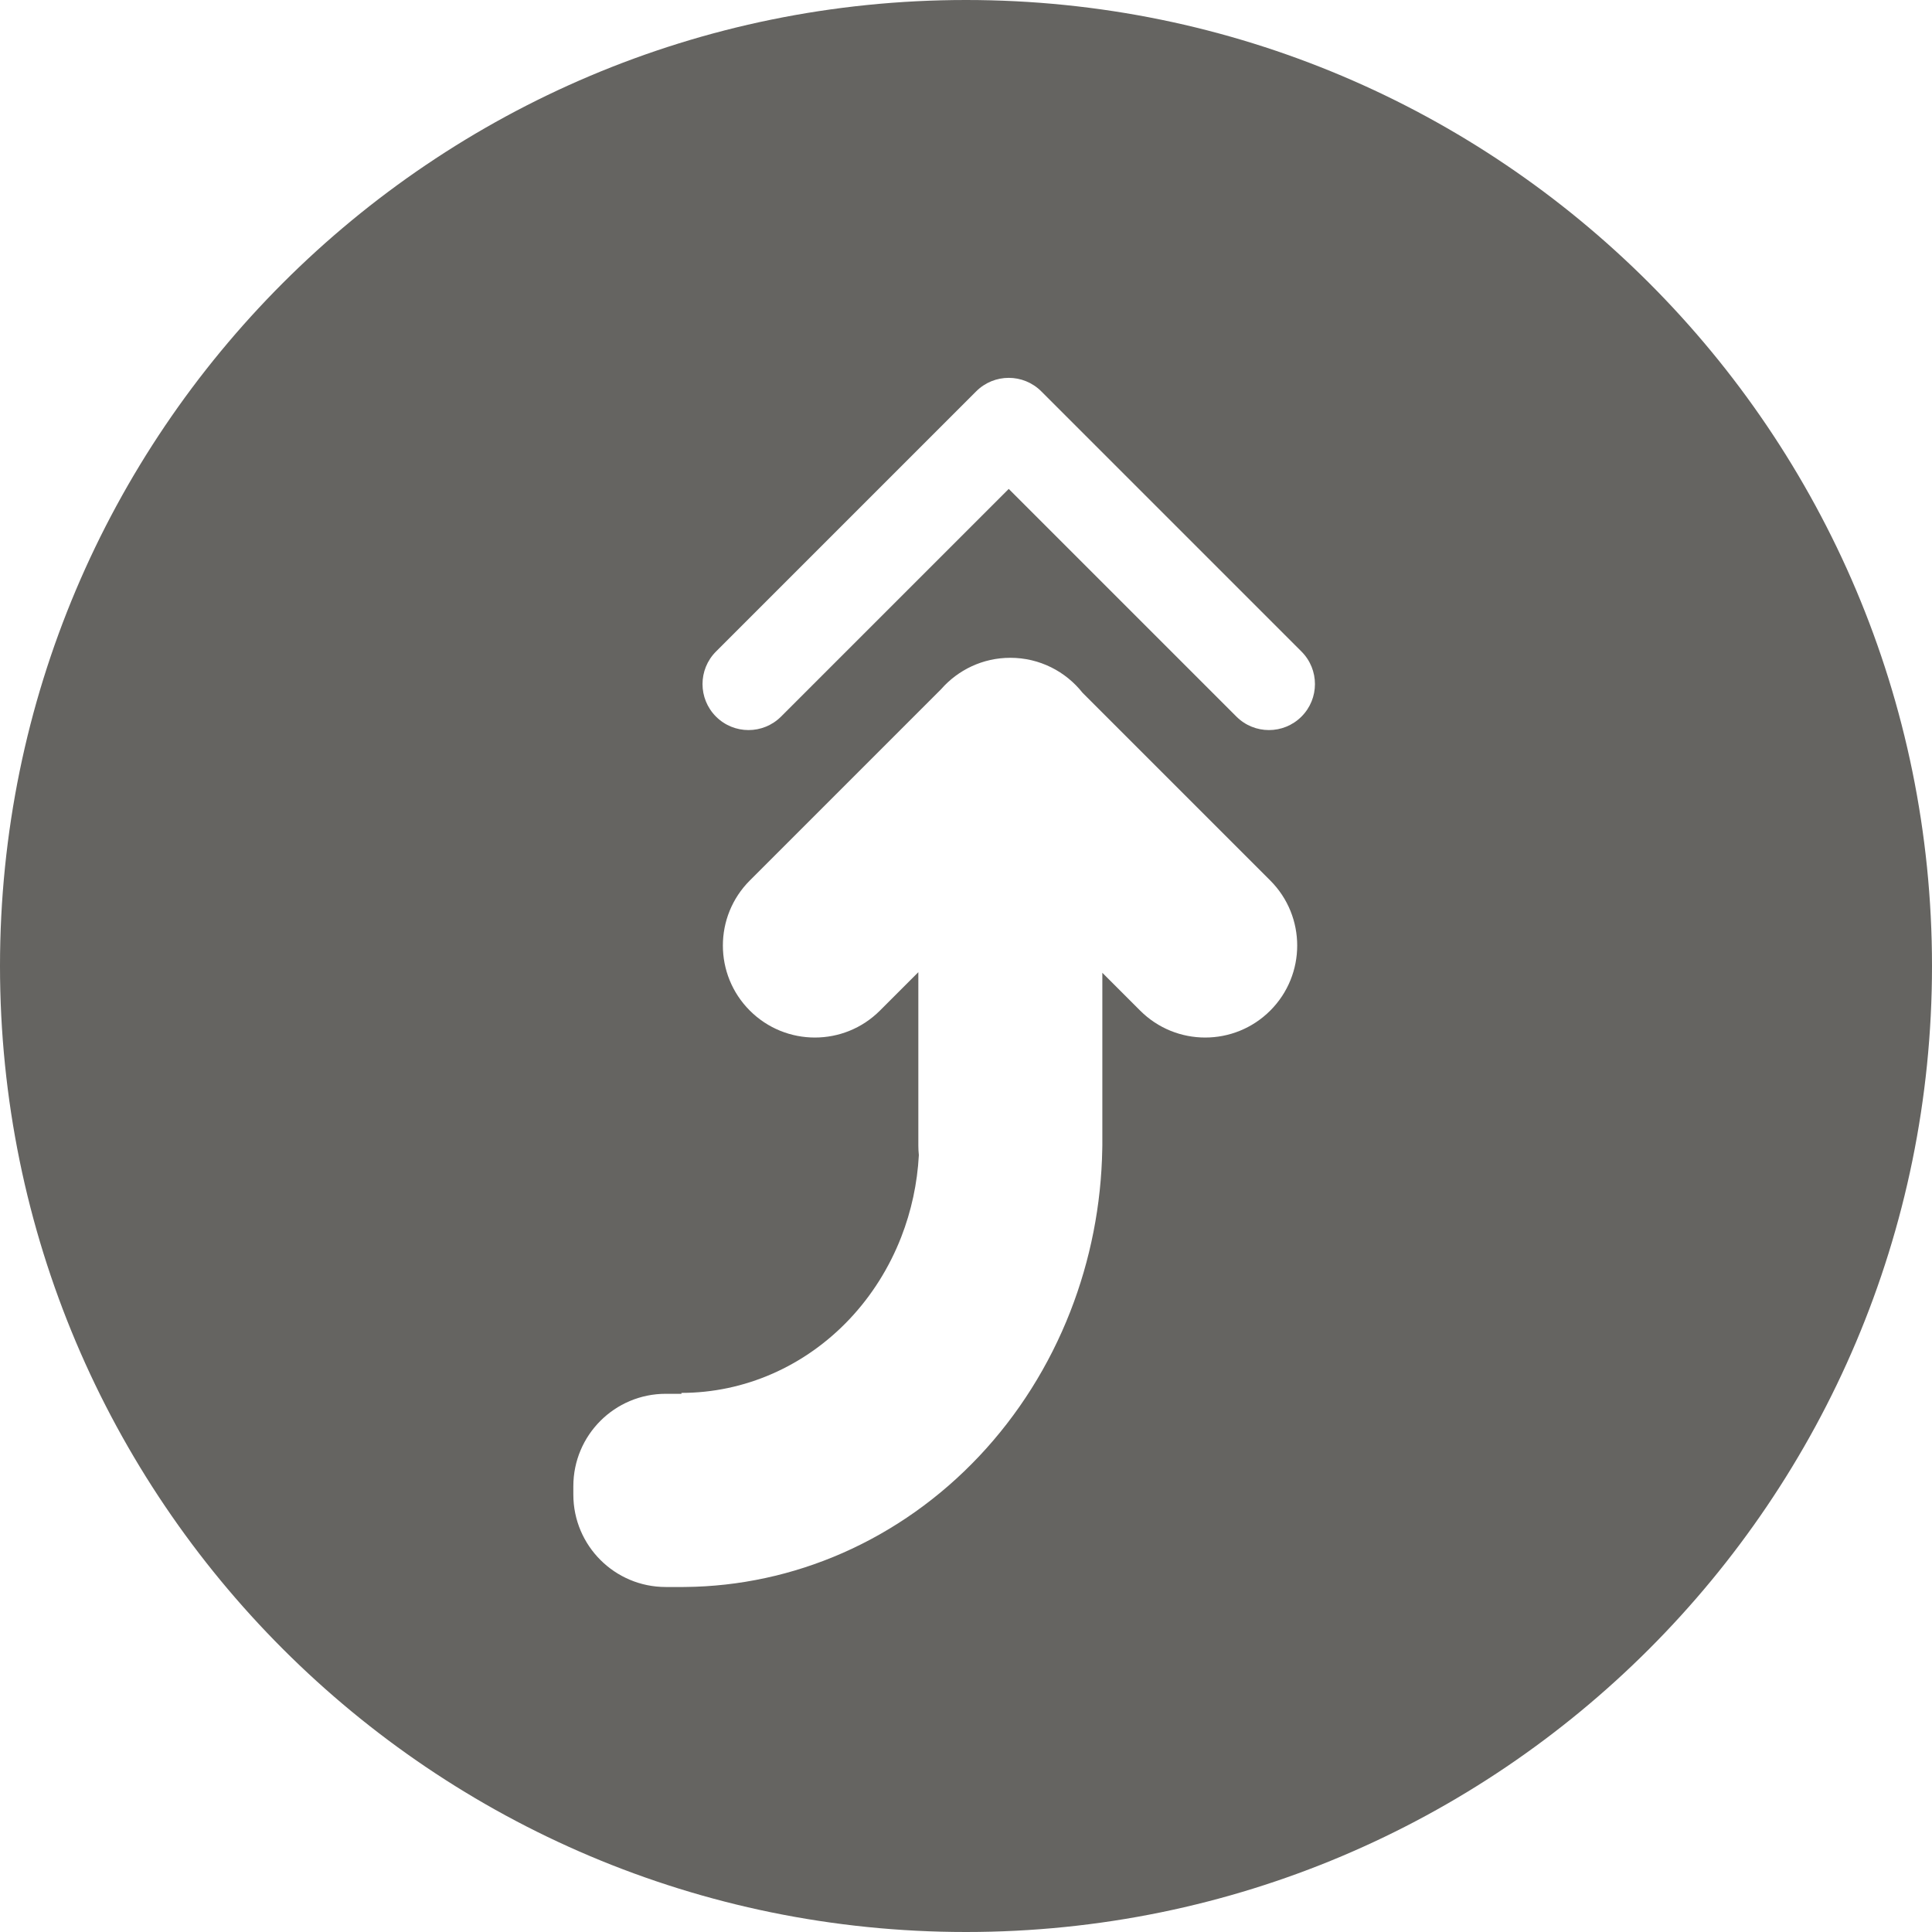 <svg width="420" height="420" viewBox="0 0 420 420" fill="none" xmlns="http://www.w3.org/2000/svg">
<g clip-path="url(#clip0_56_1487)">
<path fill-rule="evenodd" clip-rule="evenodd" d="M210 420C94.02 420 0 325.98 0 210C0 94.02 94.02 0 210 0C325.98 0 420 94.02 420 210C420 325.98 325.98 420 210 420ZM247.858 219.694C255.668 227.505 268.332 227.505 276.142 219.694C283.953 211.884 283.953 199.22 276.142 191.41L235.332 150.6C231.669 145.97 226.001 143 219.639 143C213.647 143 208.27 145.635 204.605 149.81L163.005 191.41C155.195 199.22 155.195 211.884 163.005 219.694C170.816 227.505 183.479 227.505 191.289 219.694L199.639 211.344L199.639 249C199.639 249.716 199.677 250.423 199.75 251.119C199.421 257.249 198.121 263.285 195.899 268.972C193.301 275.621 189.493 281.662 184.693 286.751C179.893 291.84 174.194 295.876 167.922 298.63C161.65 301.384 154.928 302.802 148.139 302.802V303H144.728C133.633 303 124.639 311.994 124.639 323.089V324.911C124.639 336.006 133.633 345 144.728 345H148.139H148.55C148.681 345 148.811 344.999 148.941 344.996C160.684 344.887 172.3 342.383 183.155 337.616C194.256 332.742 204.343 325.597 212.84 316.589C221.336 307.582 228.076 296.889 232.674 285.12C237.056 273.907 239.411 261.927 239.623 249.802C239.634 249.536 239.639 249.269 239.639 249V248L239.639 211.475L247.858 219.694ZM268.787 155.782C272.692 159.687 279.024 159.687 282.929 155.782C286.835 151.877 286.835 145.545 282.929 141.64L226.361 85.071C222.456 81.166 216.124 81.166 212.219 85.071L155.65 141.64C151.745 145.545 151.745 151.877 155.65 155.782C159.555 159.687 165.887 159.687 169.792 155.782L219.29 106.285L268.787 155.782Z" fill="#656461"/>
</g>
<defs>
<clipPath id="clip0_56_1487">
<rect width="420" height="420" fill="white" transform="matrix(0 -1 -1 0 420 420)"/>
</clipPath>
</defs>
</svg>
